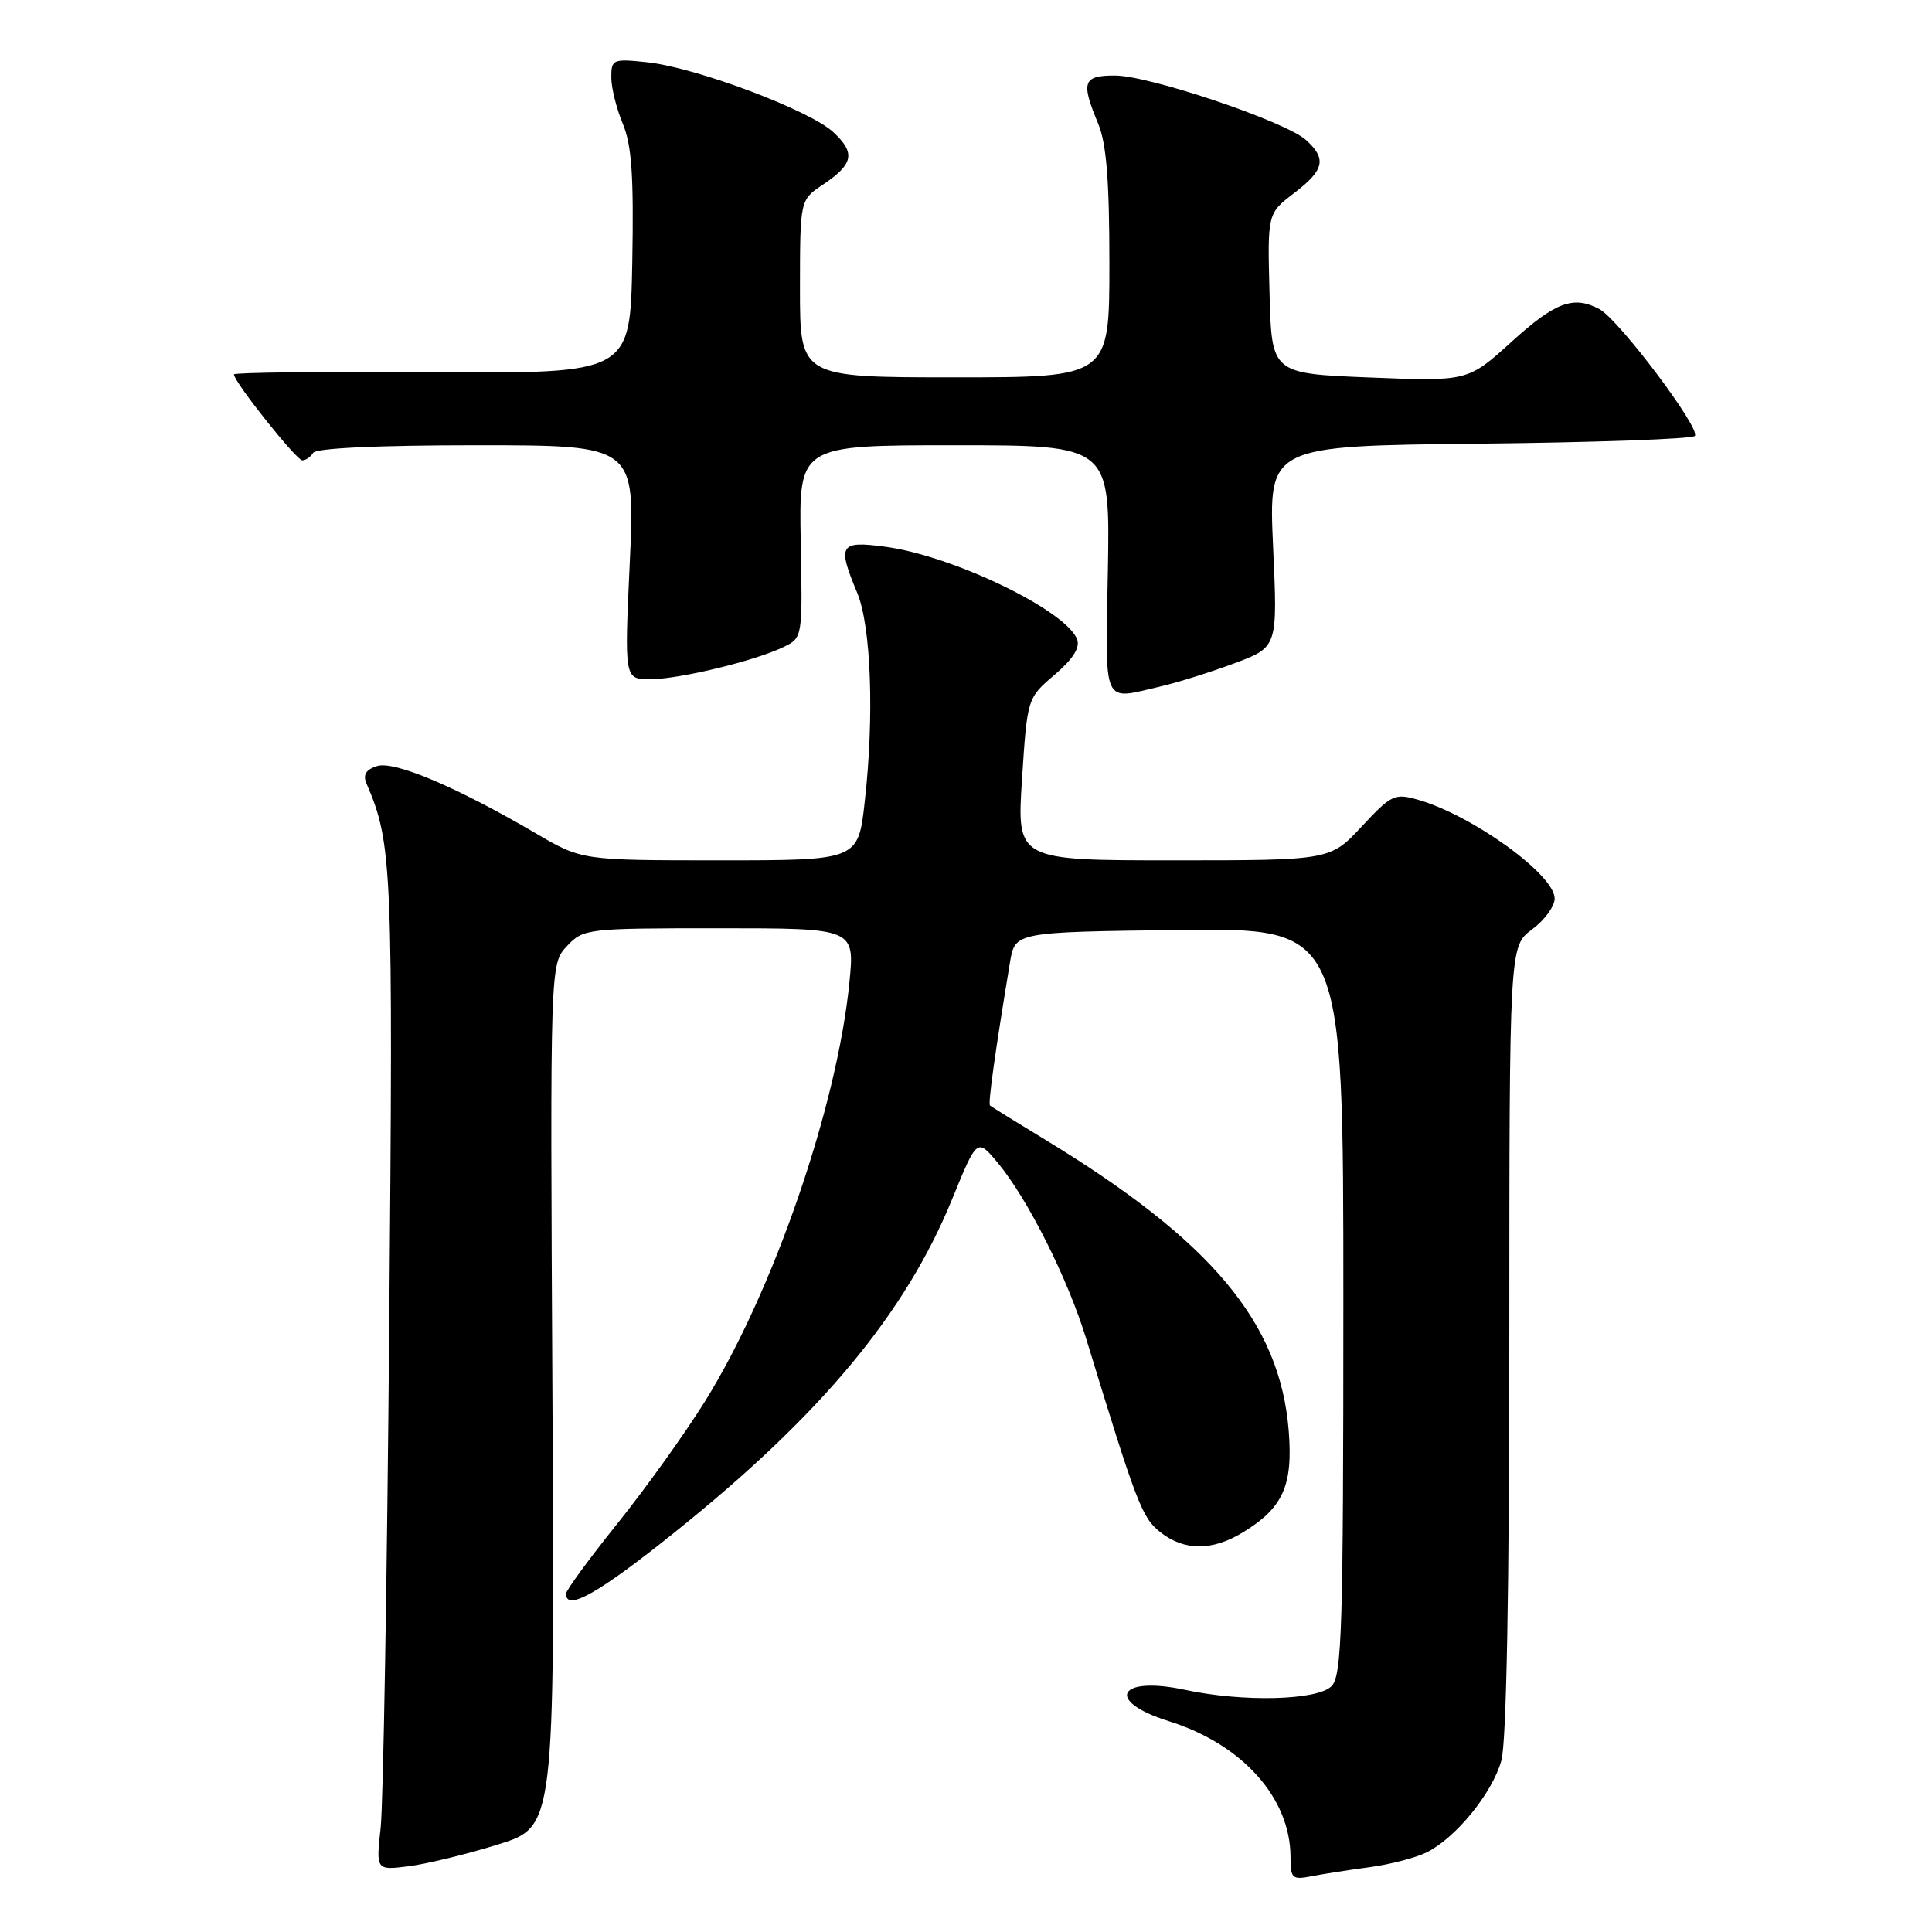 <?xml version="1.0" encoding="UTF-8" standalone="no"?>
<!DOCTYPE svg PUBLIC "-//W3C//DTD SVG 1.1//EN" "http://www.w3.org/Graphics/SVG/1.1/DTD/svg11.dtd" >
<svg xmlns="http://www.w3.org/2000/svg" xmlns:xlink="http://www.w3.org/1999/xlink" version="1.1" viewBox="0 0 256 256">
 <g >
 <path fill="currentColor"
d=" M 181.50 247.41 C 184.25 247.04 187.67 246.15 189.10 245.42 C 192.97 243.46 197.75 237.56 198.94 233.28 C 199.61 230.87 199.99 210.68 199.99 177.44 C 200.00 125.38 200.00 125.38 203.00 123.16 C 204.65 121.94 206.00 120.09 206.00 119.06 C 206.00 115.91 195.12 108.04 187.89 105.97 C 184.81 105.09 184.36 105.30 180.44 109.51 C 176.26 114.00 176.26 114.00 155.49 114.00 C 134.73 114.00 134.73 114.00 135.42 103.25 C 136.12 92.50 136.12 92.50 139.73 89.42 C 142.17 87.34 143.14 85.81 142.72 84.71 C 141.24 80.86 126.23 73.62 117.25 72.44 C 111.25 71.64 110.93 72.19 113.58 78.54 C 115.43 82.97 115.86 94.95 114.58 106.25 C 113.71 114.00 113.71 114.00 95.41 114.00 C 77.11 114.00 77.11 114.00 71.01 110.43 C 60.55 104.30 52.26 100.78 49.96 101.51 C 48.47 101.99 48.06 102.66 48.57 103.84 C 51.98 111.79 52.10 114.69 51.57 176.00 C 51.29 209.28 50.78 239.05 50.44 242.17 C 49.82 247.83 49.82 247.83 54.16 247.29 C 56.55 246.98 61.88 245.69 66.00 244.40 C 73.50 242.07 73.50 242.07 73.20 184.91 C 72.89 127.74 72.89 127.74 75.12 125.37 C 77.30 123.05 77.70 123.00 95.30 123.00 C 113.26 123.00 113.26 123.00 112.55 130.18 C 110.93 146.59 102.45 171.19 93.40 185.71 C 90.76 189.95 85.54 197.23 81.80 201.89 C 78.06 206.55 75.00 210.73 75.00 211.18 C 75.00 213.56 79.35 211.10 89.36 203.07 C 108.75 187.54 119.95 174.09 126.16 158.90 C 129.47 150.80 129.47 150.80 132.20 154.07 C 136.17 158.83 141.51 169.46 143.96 177.50 C 150.61 199.26 151.31 201.10 153.76 203.03 C 156.94 205.52 160.62 205.53 164.70 203.04 C 170.01 199.80 171.34 196.85 170.76 189.58 C 169.61 175.25 160.56 164.44 138.50 151.02 C 134.65 148.68 131.36 146.64 131.18 146.48 C 130.90 146.23 131.87 139.32 133.83 127.50 C 134.50 123.50 134.50 123.50 156.25 123.23 C 178.00 122.96 178.00 122.96 178.00 172.41 C 178.00 216.03 177.81 222.04 176.43 223.43 C 174.54 225.32 164.71 225.56 157.01 223.91 C 148.15 222.01 146.36 225.40 154.83 228.05 C 164.61 231.10 171.00 238.24 171.00 246.10 C 171.00 248.90 171.23 249.11 173.75 248.62 C 175.26 248.32 178.75 247.78 181.50 247.41 Z  M 153.69 90.98 C 155.99 90.45 160.45 89.06 163.59 87.88 C 169.30 85.75 169.30 85.75 168.69 72.42 C 168.09 59.09 168.09 59.09 195.96 58.79 C 211.29 58.63 224.17 58.17 224.57 57.77 C 225.45 56.89 214.51 42.34 211.93 40.96 C 208.50 39.13 206.09 40.02 200.31 45.27 C 194.50 50.54 194.50 50.54 181.50 50.02 C 168.50 49.50 168.50 49.50 168.22 38.89 C 167.94 28.29 167.94 28.29 171.47 25.59 C 175.49 22.52 175.82 21.05 173.04 18.54 C 170.34 16.10 152.33 10.02 147.75 10.01 C 143.50 10.00 143.20 10.84 145.50 16.35 C 146.61 19.00 147.00 23.87 147.00 34.97 C 147.00 50.00 147.00 50.00 126.50 50.00 C 106.00 50.00 106.00 50.00 106.00 38.25 C 106.01 26.50 106.01 26.50 108.99 24.50 C 113.10 21.75 113.40 20.28 110.42 17.51 C 107.27 14.59 92.20 8.93 85.75 8.25 C 81.21 7.77 81.00 7.86 81.00 10.25 C 81.00 11.63 81.69 14.40 82.53 16.41 C 83.71 19.25 83.99 23.36 83.78 34.78 C 83.50 49.50 83.50 49.50 57.25 49.32 C 42.81 49.22 31.00 49.36 31.00 49.61 C 31.00 50.60 39.28 61.00 40.06 61.00 C 40.51 61.00 41.16 60.55 41.50 60.00 C 41.88 59.38 50.21 59.00 63.15 59.00 C 84.17 59.00 84.17 59.00 83.45 74.50 C 82.73 90.00 82.73 90.00 86.16 90.00 C 90.00 90.00 100.09 87.56 103.87 85.71 C 106.34 84.51 106.35 84.44 106.10 71.75 C 105.86 59.00 105.86 59.00 126.48 59.00 C 147.09 59.00 147.09 59.00 146.80 75.50 C 146.47 93.86 145.98 92.76 153.69 90.98 Z "/>
</g>
</svg>